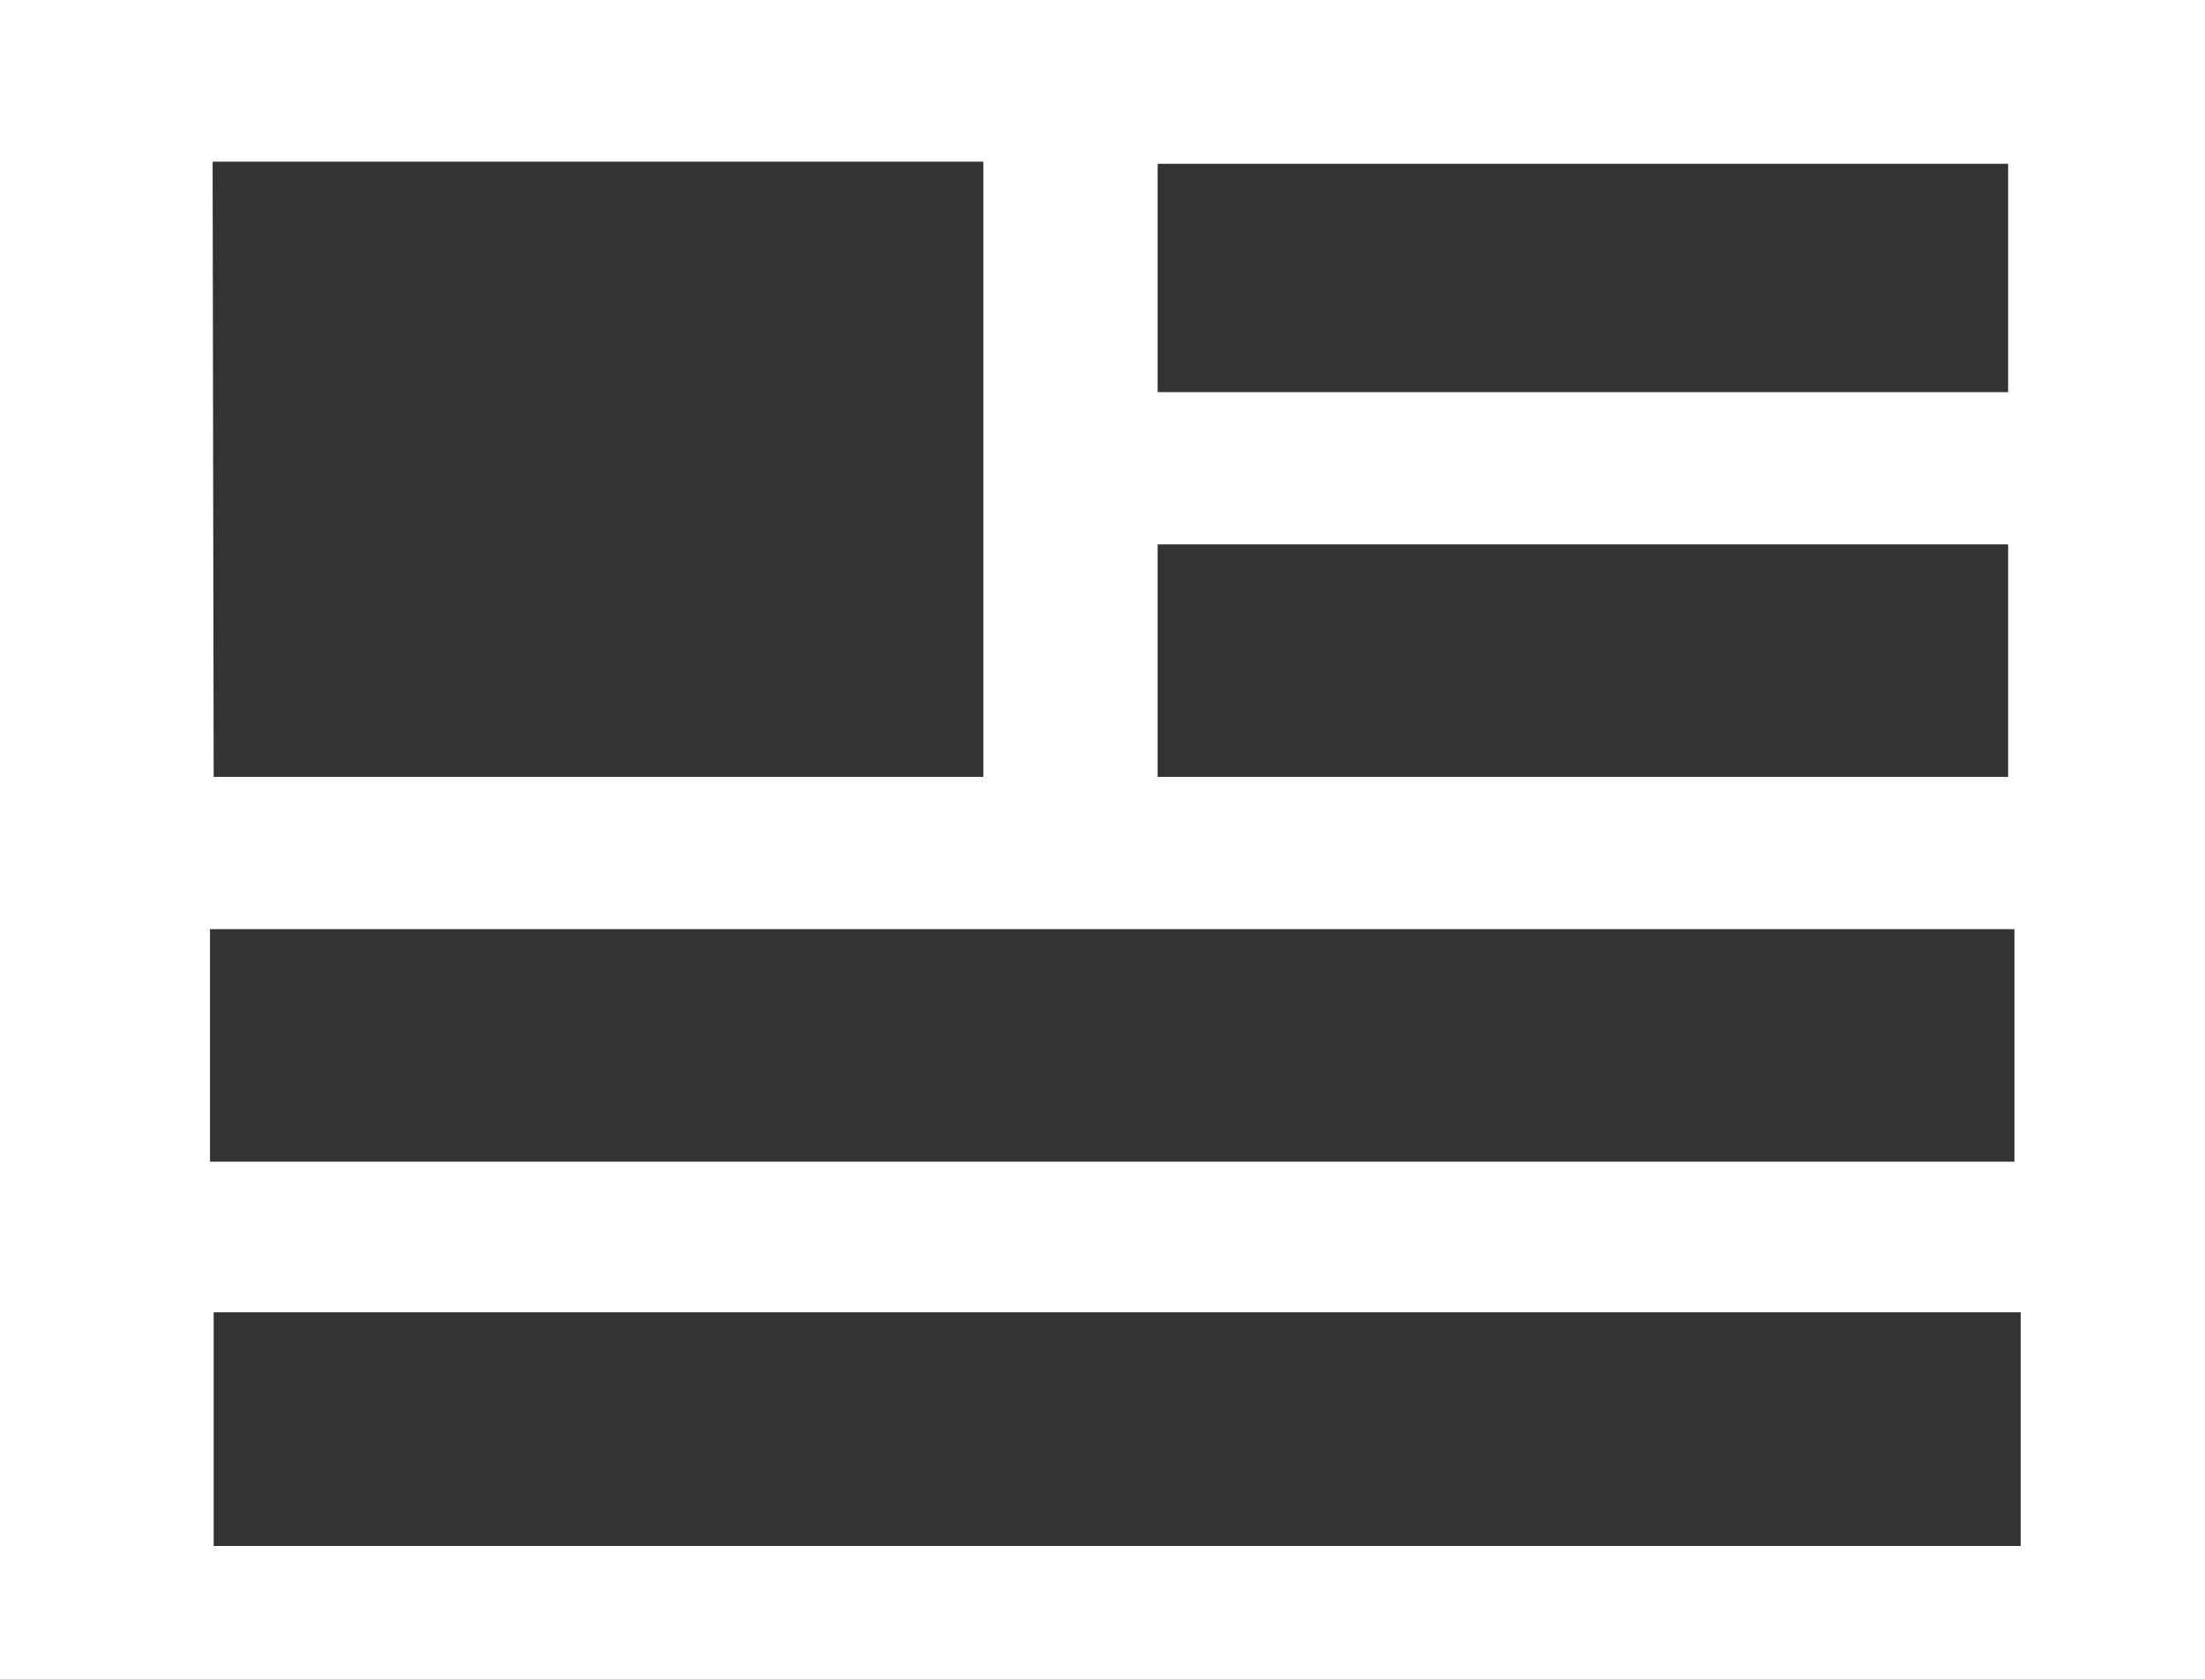 <svg id="Layer_1" data-name="Layer 1" xmlns="http://www.w3.org/2000/svg" viewBox="0 0 42 32"><rect x="0" y="0" width="42" height="32" fill="#333333" stroke="none"/><defs><style>.cls-1{fill:#fff;}</style></defs><path class="cls-1" d="M0,0V32H42V0ZM22.05,3.12h16.2V7.47H22.05Zm0,7.25h16.2V14.8H22.05Zm-18-7.29H18.73V14.8H4.07ZM4,17.7H38.37v4.43H4ZM38.49,29.45H4.07V25H38.49Z"/></svg>